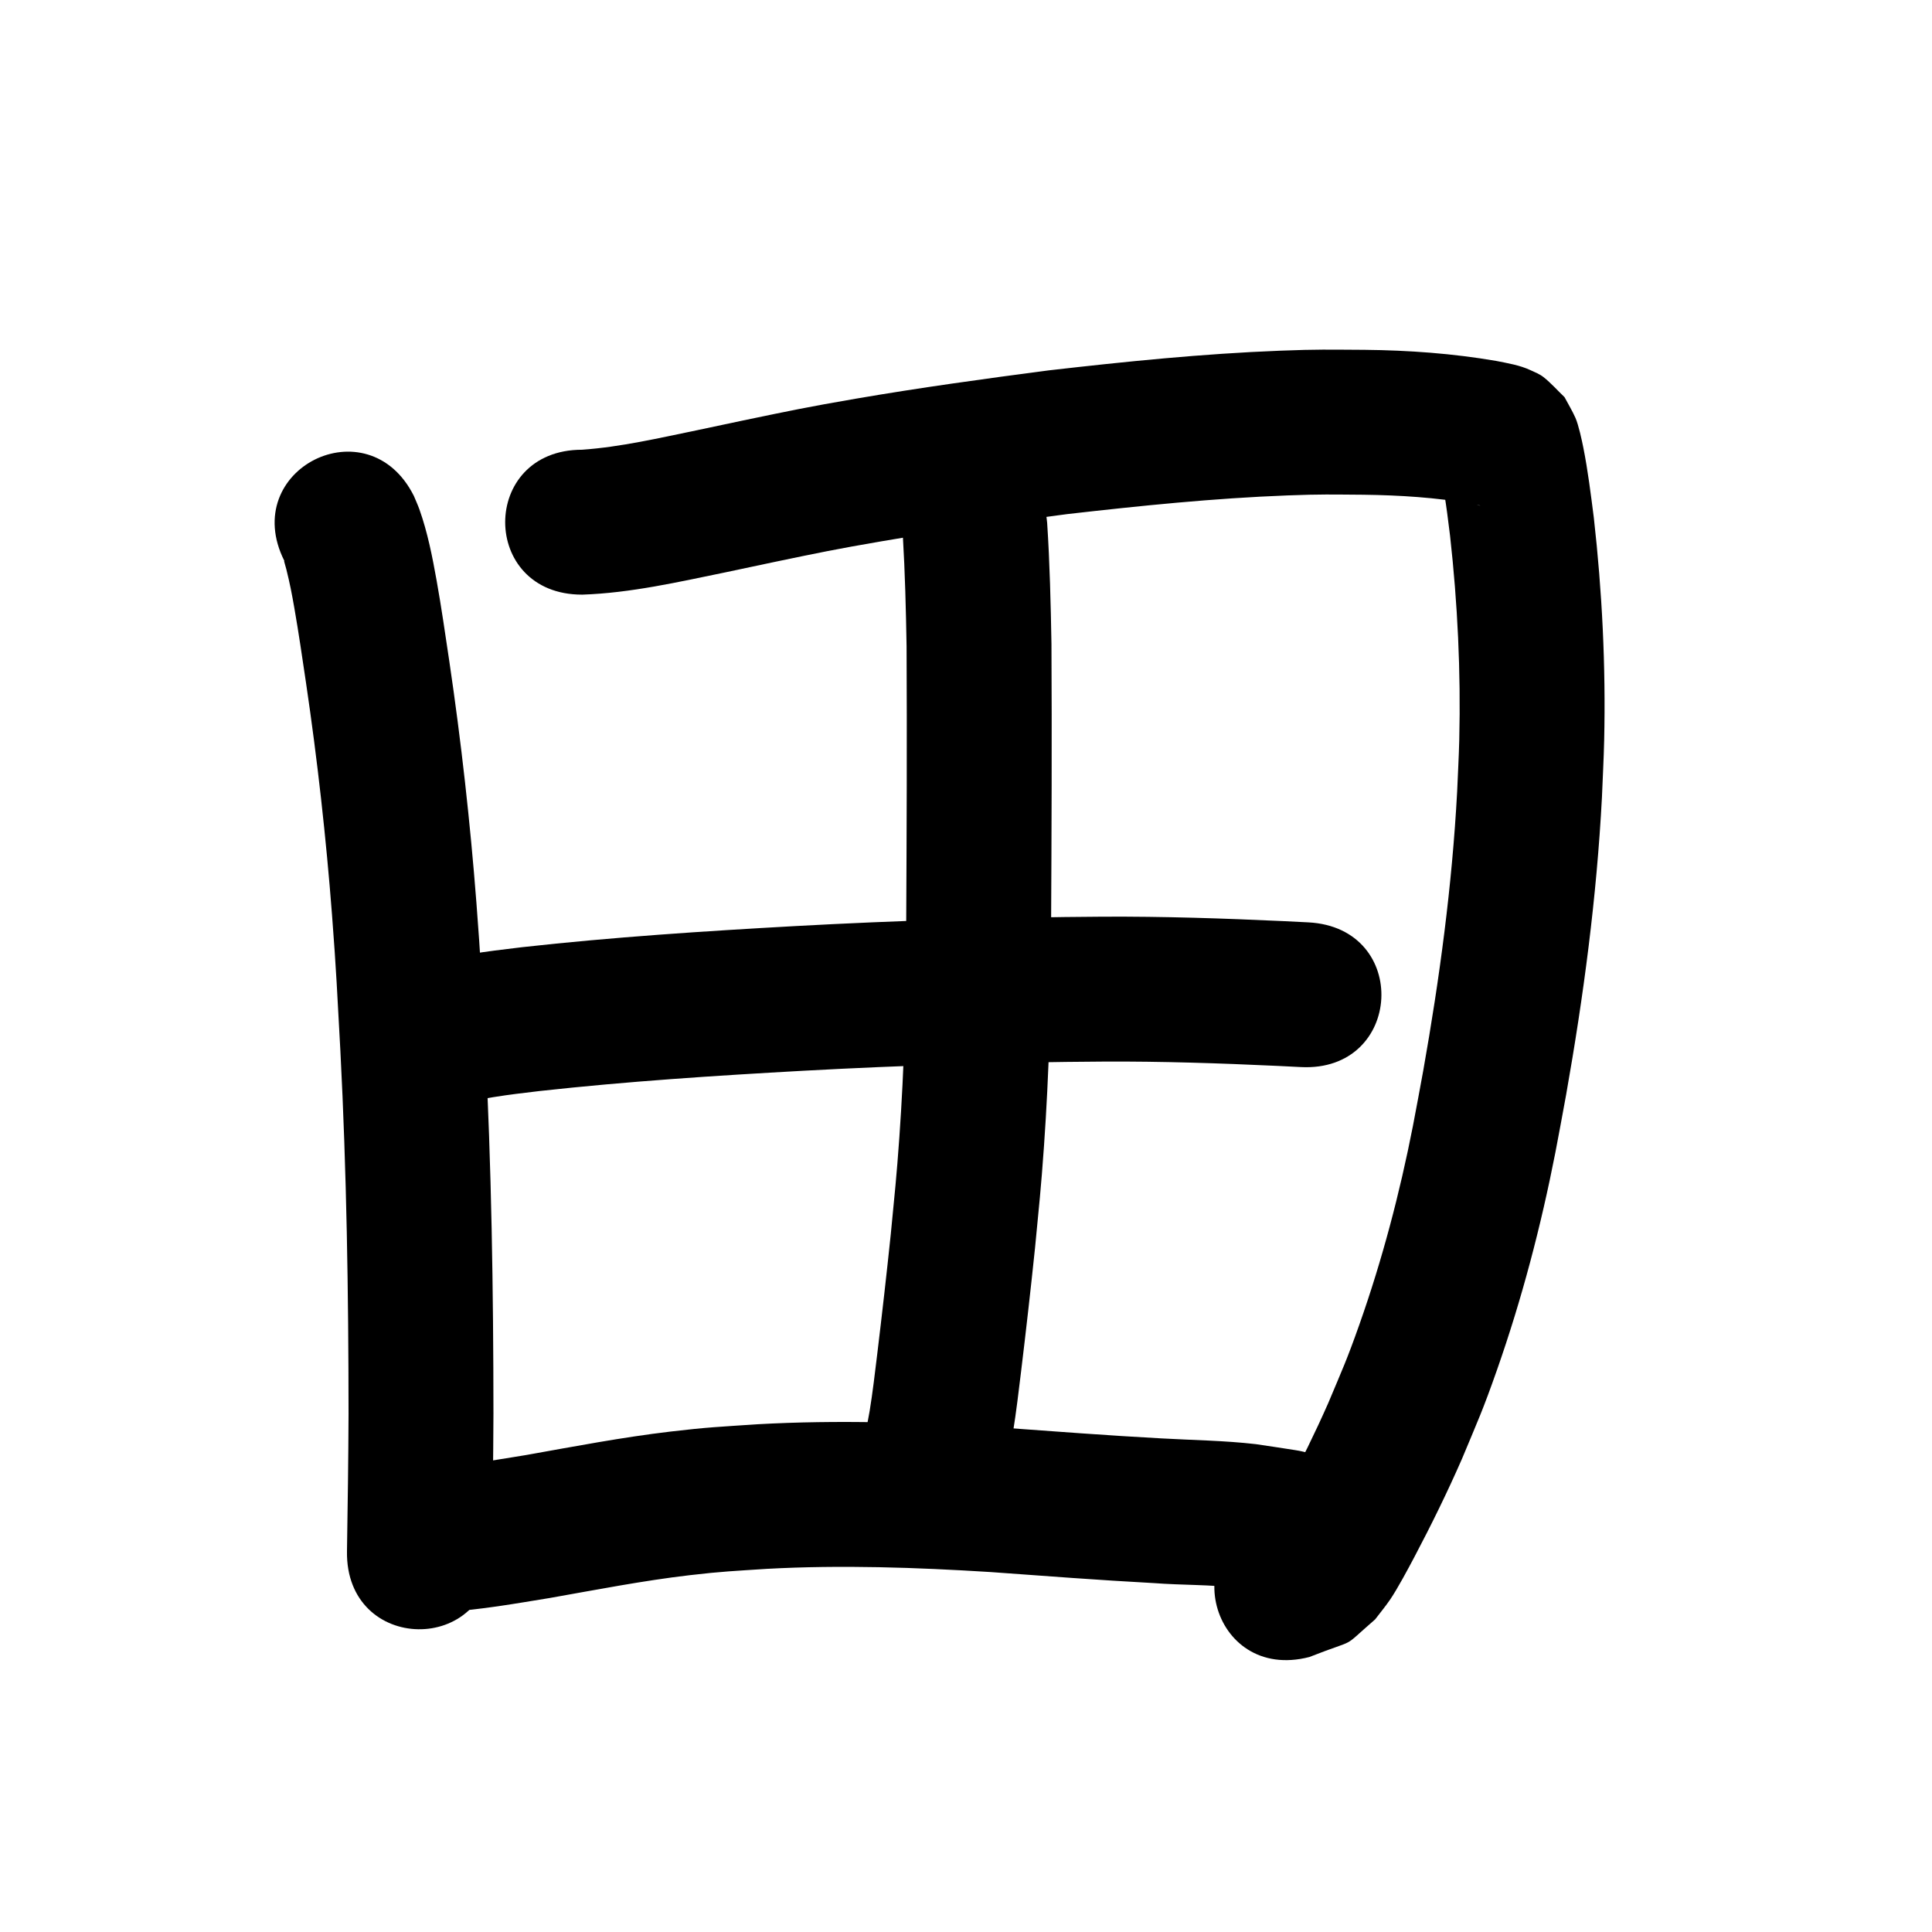 <?xml version="1.0" ?>
<svg xmlns="http://www.w3.org/2000/svg" width="1000" height="1000">
<path d="m 147.158,290.286 c -0.025,0.102 -0.099,0.203 -0.075,0.305 0.329,1.372 0.788,2.711 1.126,4.081 1.842,7.449 2.767,12.159 4.162,20.15 2.354,13.478 3.975,24.952 6.027,38.646 5.902,39.913 10.378,80.03 13.469,120.257 2.197,28.587 2.746,41.518 4.314,70.174 3.235,62.568 4.199,125.214 4.223,187.855 -0.089,23.728 -0.428,47.453 -0.808,71.177 -0.849,53.026 74.141,54.227 74.99,1.201 v 0 c 0.386,-24.135 0.731,-48.27 0.818,-72.408 -0.028,-64 -1.022,-128.006 -4.335,-191.931 -1.625,-29.578 -2.194,-42.94 -4.477,-72.491 -3.23,-41.802 -7.889,-83.488 -14.024,-124.964 -2.113,-14.063 -4.057,-27.758 -6.558,-41.739 -2.221,-12.417 -4.675,-24.976 -8.914,-36.897 -0.847,-2.383 -1.925,-4.678 -2.887,-7.017 -23.76,-47.413 -90.812,-13.812 -67.052,33.601 z"/>
<path d="m 301.259,307.791 c 25.211,-0.837 50.002,-6.586 74.621,-11.629 8.125,-1.722 16.243,-3.471 24.374,-5.165 23.088,-4.811 32.409,-6.774 56.051,-10.824 31.956,-5.474 64.042,-9.893 96.185,-14.086 37.892,-4.318 75.891,-8.22 114.019,-9.663 17.638,-0.668 22.318,-0.462 39.296,-0.348 18.717,0.254 37.436,1.405 55.884,4.653 0.542,0.105 3.382,0.592 4.441,0.938 0.139,0.045 -0.296,-0.009 -0.437,-0.048 -0.665,-0.185 -1.343,-0.347 -1.975,-0.625 -7.493,-3.288 -5.675,-3.146 -14,-10.534 -1.331,-2.18 -2.6,-4.399 -3.994,-6.54 -0.045,-0.069 -0.135,0.132 -0.125,0.213 0.135,1.033 0.374,2.05 0.554,3.077 0.403,2.299 0.825,4.596 1.194,6.901 1.706,10.662 1.748,11.803 3.211,23.278 3.902,35.009 5.598,70.278 4.757,105.5 -0.214,8.972 -0.732,17.935 -1.098,26.902 -2.596,48.455 -9.07,96.596 -17.542,144.347 -1.693,9.541 -3.553,19.052 -5.33,28.578 -6.834,34.875 -15.887,69.332 -27.727,102.851 -6.524,18.471 -8.741,23.076 -16.136,40.7 -6.742,15.29 -14.137,30.284 -21.949,45.053 -2.257,4.267 -6.989,13.236 -10.097,17.683 -0.682,0.976 -1.628,1.737 -2.442,2.606 2.089,-4.35 0.495,-1.879 5.921,-6.543 -51.339,13.297 -32.533,85.902 18.805,72.604 v 0 c 26.469,-10.407 15.451,-3.36 34.058,-19.484 2.606,-3.448 5.391,-6.767 7.818,-10.343 3.787,-5.582 9.515,-16.307 12.559,-22.076 8.745,-16.572 17.006,-33.403 24.523,-50.57 8.334,-19.997 10.799,-25.139 18.136,-46.046 12.895,-36.744 22.792,-74.493 30.263,-112.7 1.854,-9.96 3.795,-19.903 5.561,-29.879 9.003,-50.872 15.81,-102.167 18.52,-153.787 0.386,-9.832 0.936,-19.659 1.157,-29.497 0.867,-38.545 -1.038,-77.138 -5.365,-115.441 -1.558,-12.086 -3.034,-24.198 -5.419,-36.158 -0.746,-3.74 -2.45,-11.703 -4.075,-15.385 -1.633,-3.7 -3.769,-7.156 -5.654,-10.734 -3.62,-3.455 -6.937,-7.258 -10.861,-10.364 -2.017,-1.597 -4.481,-2.539 -6.813,-3.625 -5.533,-2.577 -11.678,-3.558 -17.604,-4.748 -22.554,-3.88 -45.399,-5.53 -68.279,-5.758 -18.988,-0.097 -23.956,-0.316 -43.621,0.447 -40.078,1.555 -80.022,5.621 -119.849,10.194 -33.395,4.368 -66.73,8.965 -99.93,14.671 -24.467,4.206 -34.405,6.29 -58.141,11.236 -7.972,1.661 -15.932,3.377 -23.898,5.066 -19.682,4.045 -39.457,8.676 -59.547,10.098 -53.033,0 -53.033,75 0,75 z"/>
<path d="m 467.31,277.354 c 1.134,19.047 1.603,38.122 1.933,57.196 0.24,48.32 0.052,96.642 -0.198,144.961 -0.011,36.417 -0.975,72.832 -3.541,109.163 -1.455,20.599 -2.471,29.775 -4.439,50.145 -2.168,20.791 -4.528,41.563 -7.041,62.315 -1.113,9.196 -2.374,19.907 -3.888,29.152 -0.522,3.188 -1.202,6.349 -1.802,9.523 -9.698,52.139 64.038,65.853 73.735,13.715 v 0 c 0.765,-4.171 1.617,-8.327 2.296,-12.513 1.598,-9.846 2.946,-21.206 4.137,-31.044 2.578,-21.296 4.997,-42.612 7.216,-63.949 2.076,-21.571 3.117,-30.953 4.648,-52.809 2.643,-37.712 3.659,-75.51 3.678,-113.31 0.253,-48.887 0.448,-97.776 0.188,-146.663 -0.37,-20.906 -0.859,-41.82 -2.231,-62.688 -4.812,-52.814 -79.503,-46.009 -74.691,6.805 z"/>
<path d="m 231.502,572.164 c 2.127,-0.327 4.262,-0.612 6.383,-0.982 5.802,-1.012 11.522,-2.368 17.348,-3.285 9.935,-1.565 13.422,-1.883 24.05,-3.183 45.393,-5.004 90.985,-7.968 136.573,-10.497 51.783,-2.819 103.626,-4.443 155.484,-4.749 29.953,-0.158 59.888,0.853 89.803,2.236 8.805,0.428 4.75,0.224 12.166,0.607 52.963,2.733 56.827,-72.168 3.865,-74.9 v 0 c -7.698,-0.397 -3.509,-0.186 -12.568,-0.627 -31.219,-1.442 -62.458,-2.481 -93.716,-2.315 -53.095,0.325 -106.175,1.968 -159.193,4.863 -47.258,2.629 -94.52,5.71 -141.571,10.943 -12.483,1.544 -16.039,1.858 -27.812,3.743 -6.011,0.963 -9.644,1.691 -15.322,2.837 -1.086,0.219 -2.237,0.235 -3.254,0.674 -0.622,0.268 1.351,-0.097 2.027,-0.145 -52.877,4.058 -47.138,78.838 5.739,74.78 z"/>
<path d="m 230.743,834.313 c 18.056,-1.087 35.941,-4.288 53.776,-7.188 24.108,-4.245 48.159,-8.964 72.488,-11.812 16.758,-1.962 23.088,-2.163 40.012,-3.284 38.536,-2.082 77.109,-0.74 115.588,1.656 28.185,2.046 56.364,4.2 84.584,5.722 14.607,1.121 29.327,0.7 43.873,2.547 6.024,0.899 12.036,1.869 18.06,2.772 52.448,7.854 63.556,-66.319 11.107,-74.173 v 0 c -6.752,-1.01 -13.488,-2.129 -20.251,-3.067 -16.198,-1.87 -32.489,-2.047 -48.758,-2.971 -28.015,-1.504 -55.988,-3.675 -83.971,-5.687 -41.699,-2.578 -83.502,-3.964 -125.257,-1.631 -19.605,1.333 -25.677,1.499 -45.154,3.807 -24.955,2.958 -49.645,7.692 -74.37,12.094 -13.854,2.257 -27.802,4.621 -41.727,6.214 -53.033,0 -53.033,75 0,75 z"/>
</svg>
